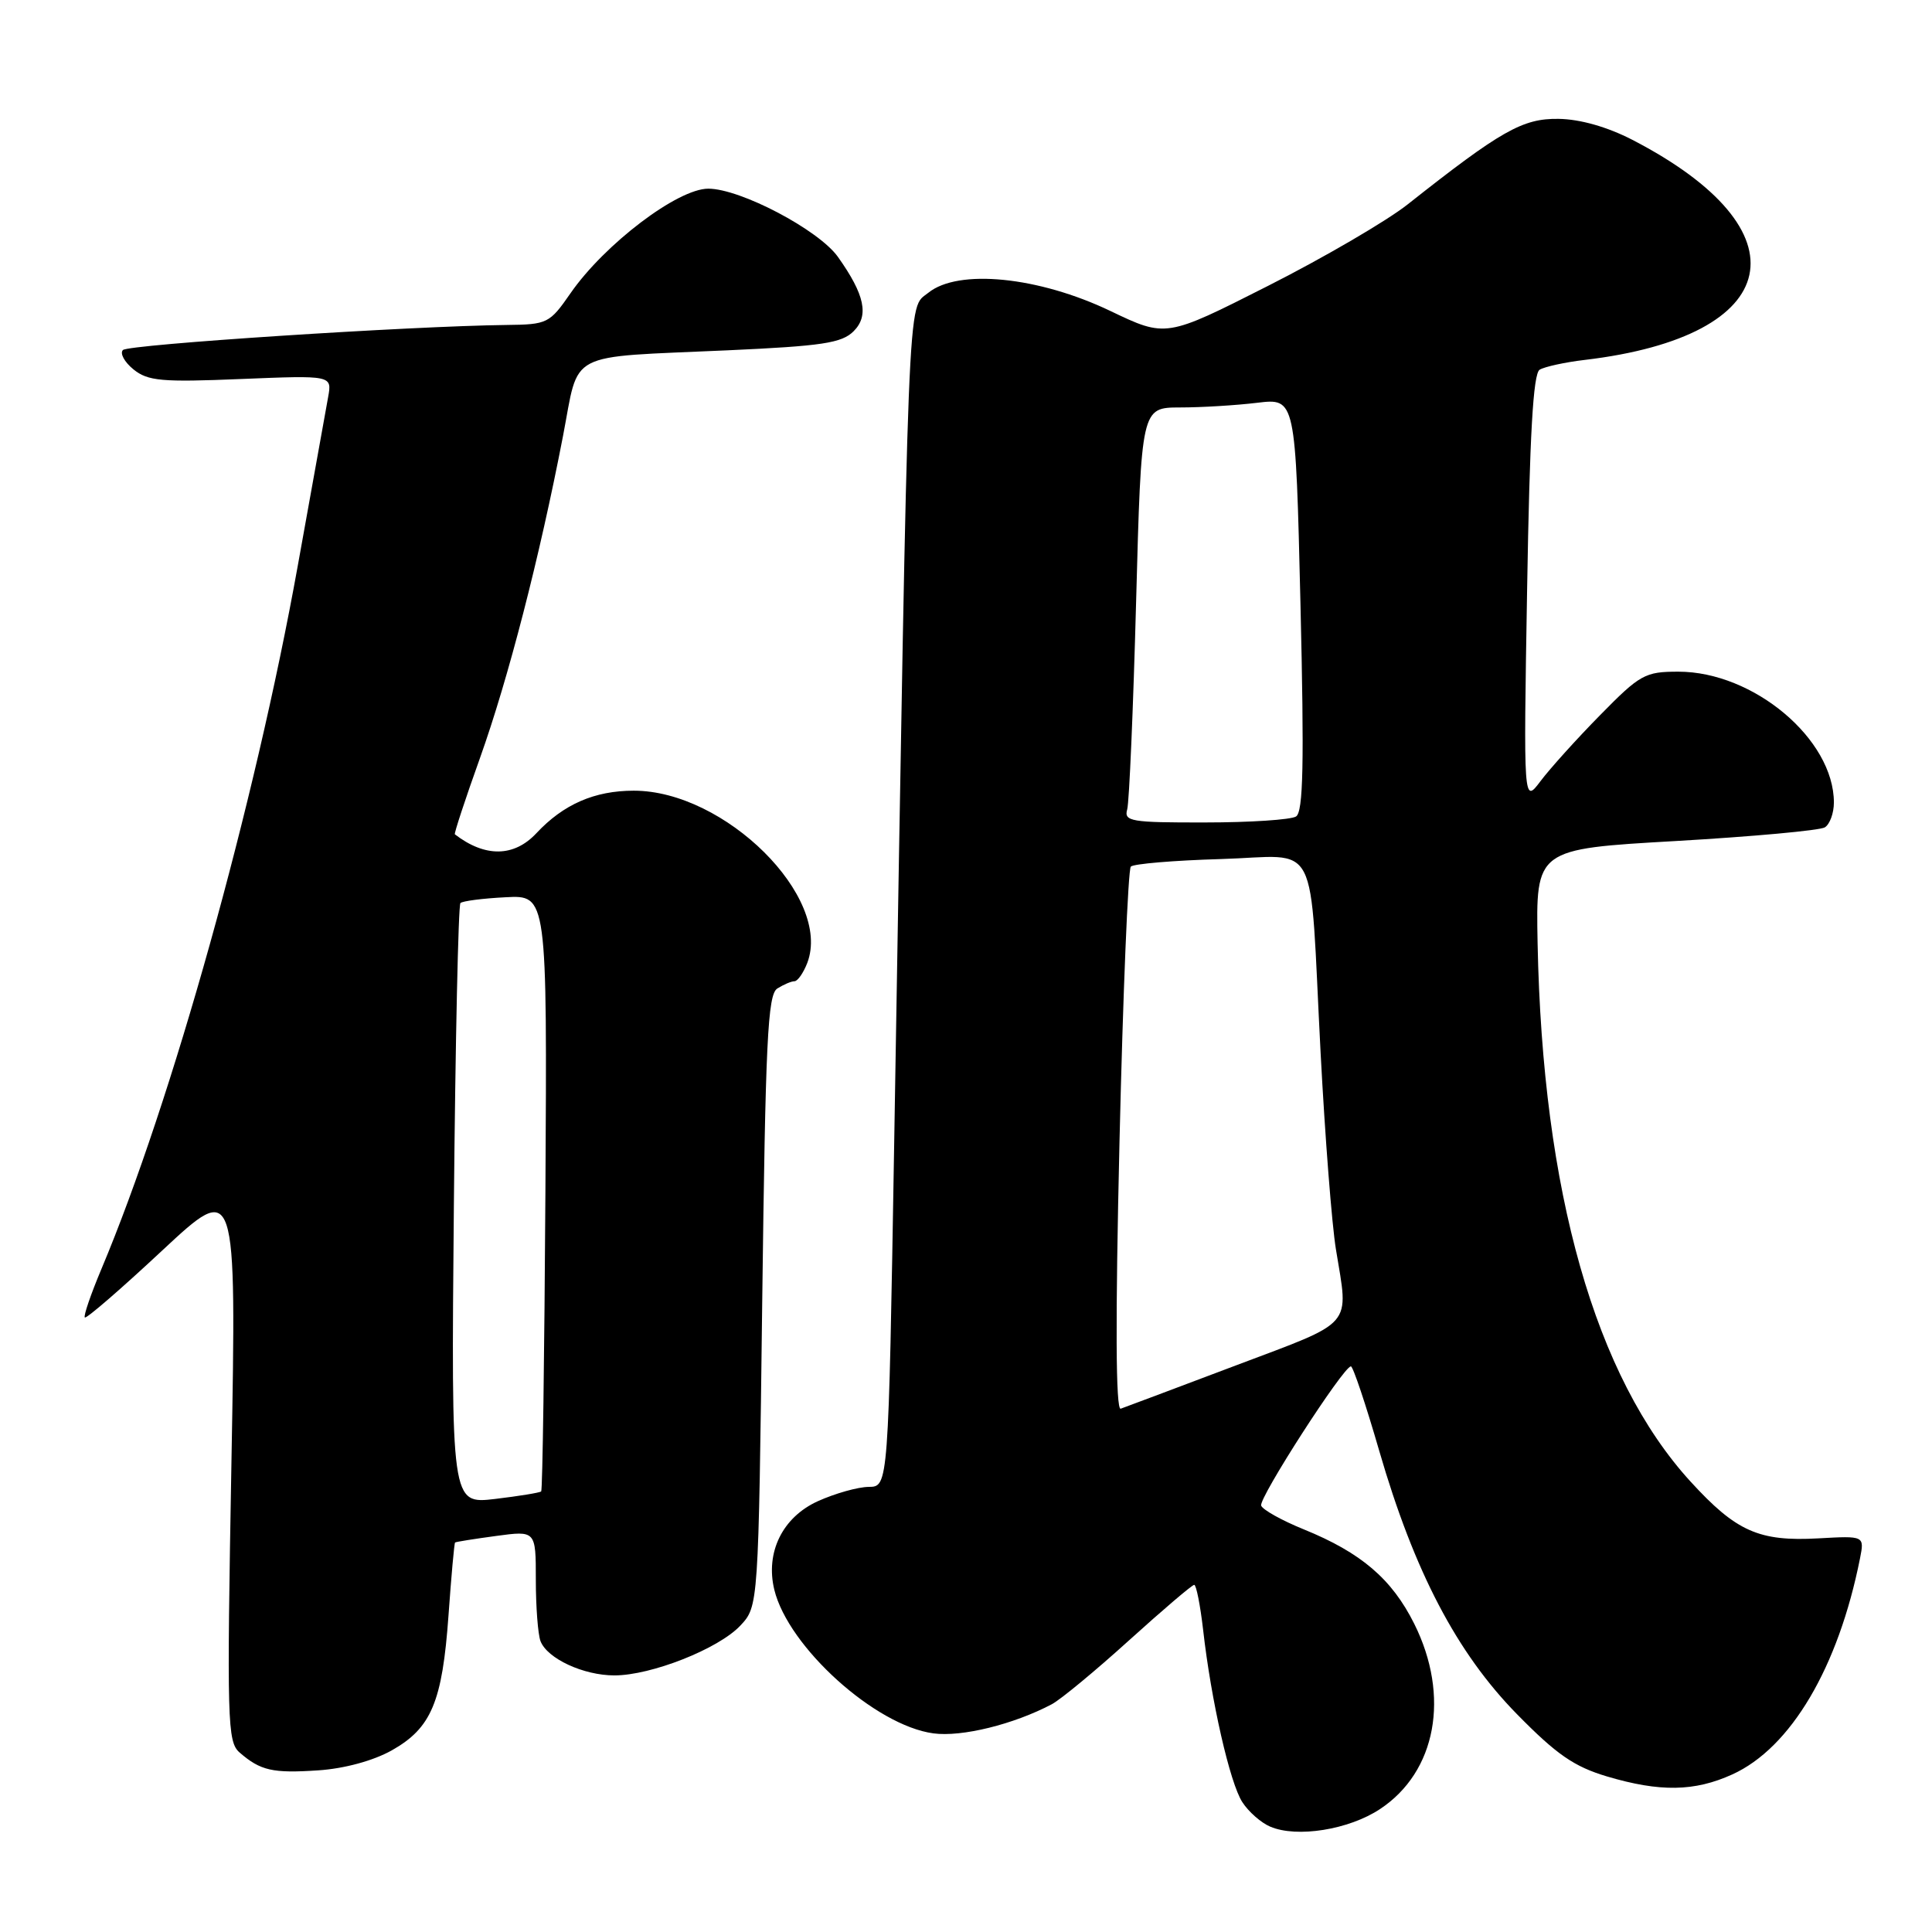 <?xml version="1.0" encoding="UTF-8" standalone="no"?>
<!DOCTYPE svg PUBLIC "-//W3C//DTD SVG 1.1//EN" "http://www.w3.org/Graphics/SVG/1.1/DTD/svg11.dtd" >
<svg xmlns="http://www.w3.org/2000/svg" xmlns:xlink="http://www.w3.org/1999/xlink" version="1.1" viewBox="0 0 256 256">
 <g >
 <path fill="currentColor"
d=" M 182.86 239.71 C 190.32 234.78 192.17 224.75 187.40 215.17 C 184.43 209.22 180.36 205.74 172.76 202.65 C 169.85 201.47 167.31 200.05 167.11 199.50 C 166.76 198.53 177.99 181.09 179.00 181.05 C 179.28 181.04 180.97 186.08 182.76 192.26 C 187.39 208.22 193.03 219.01 201.01 227.14 C 206.26 232.49 208.58 234.09 212.94 235.39 C 219.95 237.47 224.53 237.40 229.54 235.12 C 237.29 231.60 243.58 220.96 246.46 206.50 C 247.05 203.50 247.05 203.50 240.96 203.84 C 233.08 204.28 230.06 202.94 224.00 196.31 C 211.37 182.49 204.39 157.92 203.74 125.00 C 203.50 112.50 203.50 112.50 222.05 111.44 C 232.25 110.85 241.13 110.04 241.80 109.63 C 242.46 109.22 243.00 107.74 243.00 106.34 C 243.00 97.95 232.36 89.00 222.39 89.00 C 217.98 89.00 217.32 89.36 212.03 94.75 C 208.92 97.91 205.37 101.85 204.13 103.50 C 201.87 106.50 201.87 106.50 202.35 78.12 C 202.69 57.63 203.15 49.53 204.01 48.99 C 204.67 48.59 207.36 48.00 209.99 47.69 C 236.51 44.55 239.53 30.54 216.28 18.52 C 212.98 16.82 209.38 15.79 206.52 15.75 C 201.76 15.68 198.90 17.30 186.50 27.10 C 183.75 29.27 175.43 34.13 168.00 37.89 C 154.50 44.73 154.50 44.73 147.14 41.21 C 137.62 36.65 126.96 35.58 123.00 38.80 C 120.20 41.07 120.42 35.62 118.48 151.75 C 117.72 197.00 117.72 197.00 115.11 197.02 C 113.68 197.03 110.64 197.89 108.36 198.92 C 103.68 201.05 101.40 205.70 102.60 210.65 C 104.45 218.24 115.98 228.65 123.68 229.68 C 127.42 230.19 134.32 228.49 139.37 225.82 C 140.54 225.20 145.15 221.39 149.61 217.35 C 154.08 213.31 157.96 210.00 158.24 210.00 C 158.51 210.00 159.04 212.68 159.42 215.96 C 160.47 225.29 162.97 236.28 164.62 238.80 C 165.44 240.07 167.10 241.53 168.31 242.04 C 171.84 243.55 178.73 242.45 182.86 239.71 Z  M 51.90 231.94 C 57.16 228.98 58.61 225.52 59.43 214.03 C 59.80 208.82 60.19 204.49 60.30 204.39 C 60.41 204.30 62.86 203.91 65.75 203.52 C 71.00 202.81 71.00 202.81 71.00 209.32 C 71.00 212.91 71.28 216.56 71.62 217.46 C 72.51 219.77 77.31 222.00 81.41 222.00 C 86.30 222.00 95.20 218.48 98.09 215.41 C 100.50 212.84 100.50 212.84 101.00 172.38 C 101.43 137.88 101.72 131.79 103.00 130.98 C 103.83 130.46 104.85 130.02 105.27 130.02 C 105.70 130.01 106.46 128.91 106.97 127.59 C 110.28 118.88 96.06 104.77 83.98 104.77 C 78.78 104.77 74.66 106.57 71.08 110.40 C 68.11 113.58 64.27 113.63 60.27 110.55 C 60.15 110.46 61.64 105.91 63.60 100.44 C 67.35 89.93 71.49 73.89 74.60 57.78 C 76.81 46.33 74.75 47.40 96.38 46.42 C 108.96 45.85 111.54 45.46 113.11 43.89 C 115.18 41.82 114.59 39.05 111.03 34.04 C 108.48 30.46 98.10 25.00 93.85 25.00 C 89.79 25.00 80.11 32.35 75.60 38.85 C 72.82 42.86 72.54 43.00 67.11 43.06 C 54.30 43.21 17.03 45.64 16.29 46.38 C 15.86 46.81 16.48 47.97 17.69 48.95 C 19.60 50.49 21.41 50.66 31.94 50.22 C 44.00 49.73 44.00 49.73 43.48 52.61 C 43.20 54.20 41.38 64.28 39.45 75.00 C 33.79 106.49 22.75 146.02 13.45 168.12 C 12.04 171.47 11.04 174.38 11.24 174.57 C 11.44 174.77 16.04 170.79 21.46 165.73 C 31.33 156.53 31.33 156.53 30.67 193.61 C 30.05 228.15 30.12 230.80 31.75 232.22 C 34.52 234.62 36.12 234.99 42.18 234.58 C 45.63 234.35 49.45 233.31 51.90 231.94 Z  M 148.34 151.26 C 148.80 131.59 149.48 115.20 149.84 114.83 C 150.20 114.46 155.56 114.01 161.75 113.83 C 175.07 113.44 173.46 110.32 174.99 139.56 C 175.57 150.60 176.48 162.30 177.02 165.56 C 178.72 175.98 179.62 174.94 163.75 180.93 C 155.91 183.89 149.05 186.47 148.50 186.66 C 147.84 186.90 147.78 175.04 148.34 151.26 Z  M 149.36 107.25 C 149.63 106.29 150.16 93.91 150.54 79.75 C 151.23 54.00 151.23 54.00 156.36 53.99 C 159.19 53.99 163.79 53.71 166.59 53.37 C 171.67 52.76 171.67 52.76 172.32 80.08 C 172.82 101.22 172.69 107.58 171.73 108.19 C 171.05 108.62 165.63 108.98 159.68 108.98 C 149.85 109.00 148.91 108.84 149.36 107.25 Z  M 60.14 159.73 C 60.34 137.96 60.73 119.93 61.01 119.66 C 61.28 119.39 63.98 119.04 67.00 118.89 C 72.50 118.60 72.50 118.60 72.27 157.95 C 72.14 179.59 71.89 197.44 71.71 197.62 C 71.54 197.79 68.78 198.24 65.59 198.62 C 59.78 199.30 59.78 199.30 60.14 159.73 Z "/>
</g>
</svg>